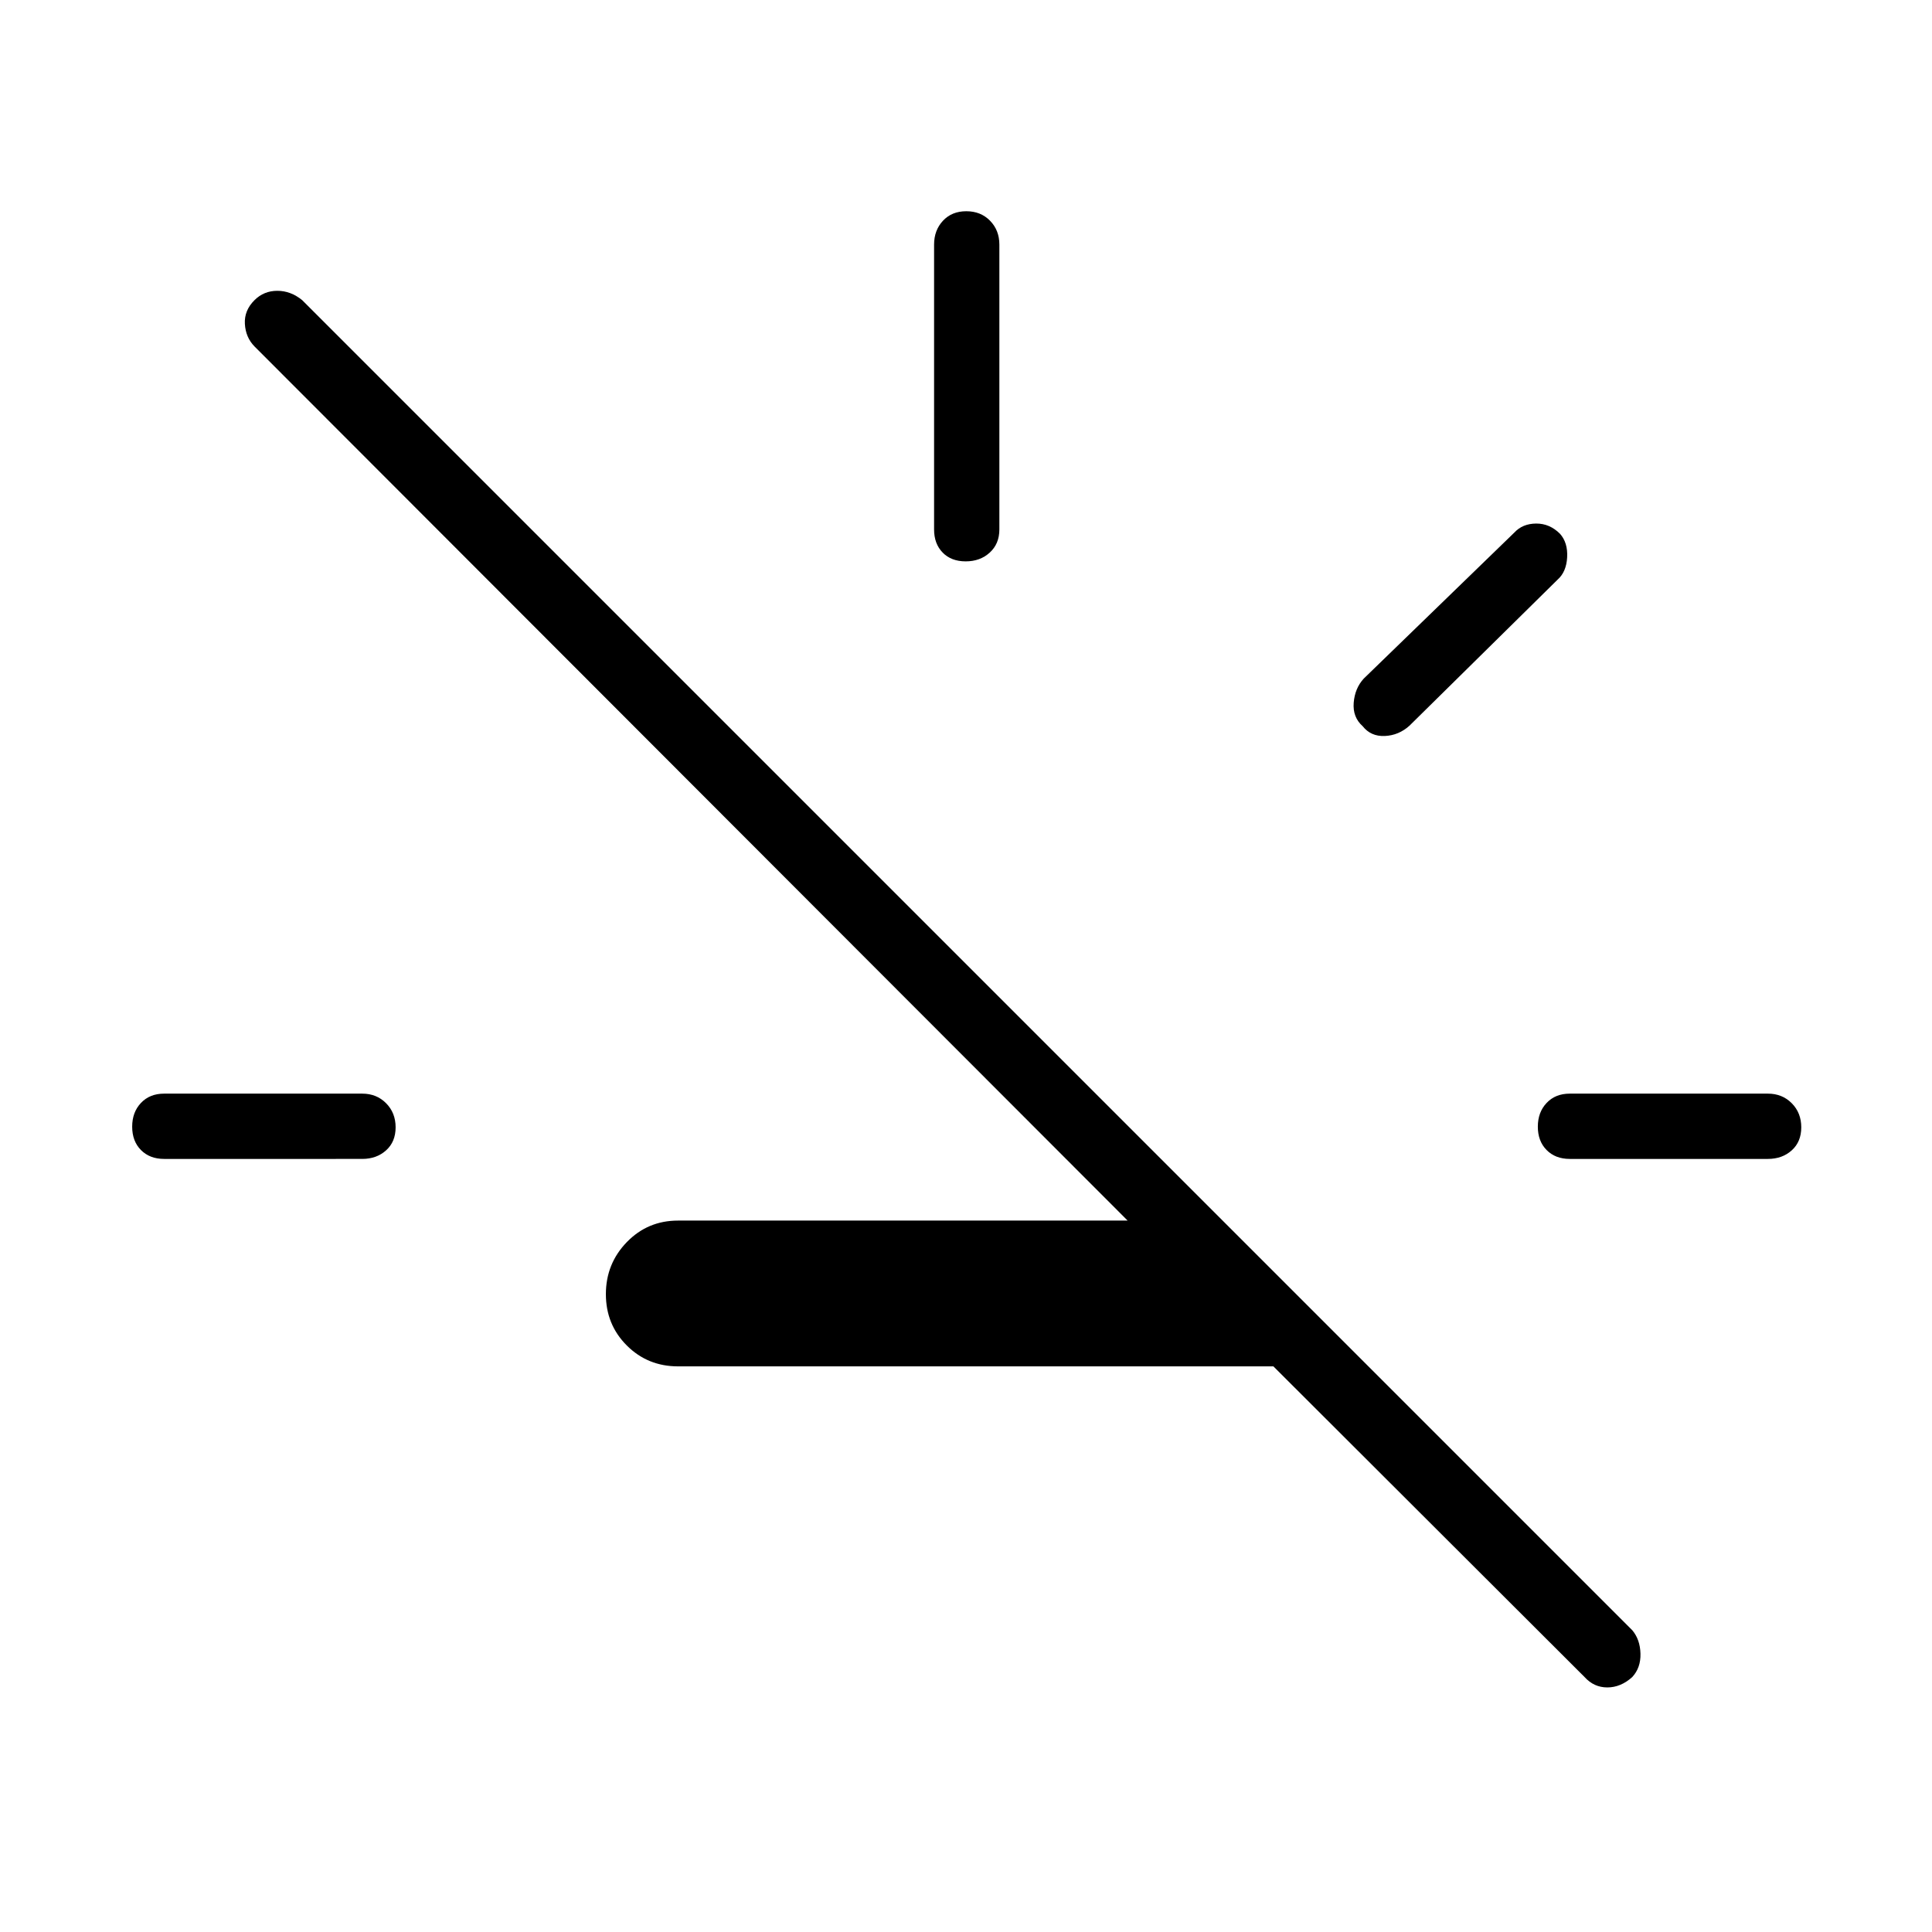 <svg xmlns="http://www.w3.org/2000/svg" height="40" viewBox="0 -960 960 960" width="40"><path d="M632.74-281.06H336.92q-15.1 0-25.48-10.39-10.38-10.38-10.38-25.49 0-15.11 10.38-25.84 10.38-10.72 25.48-10.72h223.39L126.44-787.88q-4.38-4.49-4.76-11.17-.39-6.68 4.79-11.82 4.66-4.63 11.33-4.63 6.66 0 12.34 4.63l660.95 660.95q3.86 4.6 4.05 11.61.19 7.02-4.09 11.64-5.71 5.14-12.37 5.14-6.67 0-11.3-5.14L632.74-281.06ZM81.54-384.14q-7.13 0-11.5-4.41-4.36-4.41-4.36-11.6 0-7.2 4.36-11.81 4.37-4.62 11.5-4.62H180q7.13 0 11.85 4.77 4.73 4.77 4.73 11.96 0 7.2-4.73 11.45-4.72 4.26-11.85 4.26H81.54Zm398.31-296.92q-7.2 0-11.45-4.37-4.26-4.36-4.26-11.49v-141.54q0-7.13 4.41-11.85 4.41-4.73 11.6-4.73 7.2 0 11.81 4.73 4.62 4.72 4.62 11.85v141.54q0 7.13-4.77 11.49-4.77 4.37-11.96 4.37Zm197.24 81.89q-5.01-4.46-4.44-11.65.58-7.19 4.99-11.99l74.83-72.57q4.08-4.42 10.82-4.47 6.73-.05 11.87 5.09 3.93 4.41 3.55 11.67-.39 7.26-4.76 11.12l-73.6 72.57q-5.31 4.8-12.25 5.11-6.93.3-11.01-4.88ZM780-384.14q-7.13 0-11.49-4.41-4.37-4.41-4.37-11.6 0-7.2 4.37-11.81 4.36-4.62 11.49-4.62h98.46q7.13 0 11.85 4.77 4.73 4.77 4.73 11.96 0 7.2-4.73 11.45-4.72 4.26-11.85 4.26H780Z"/></svg>